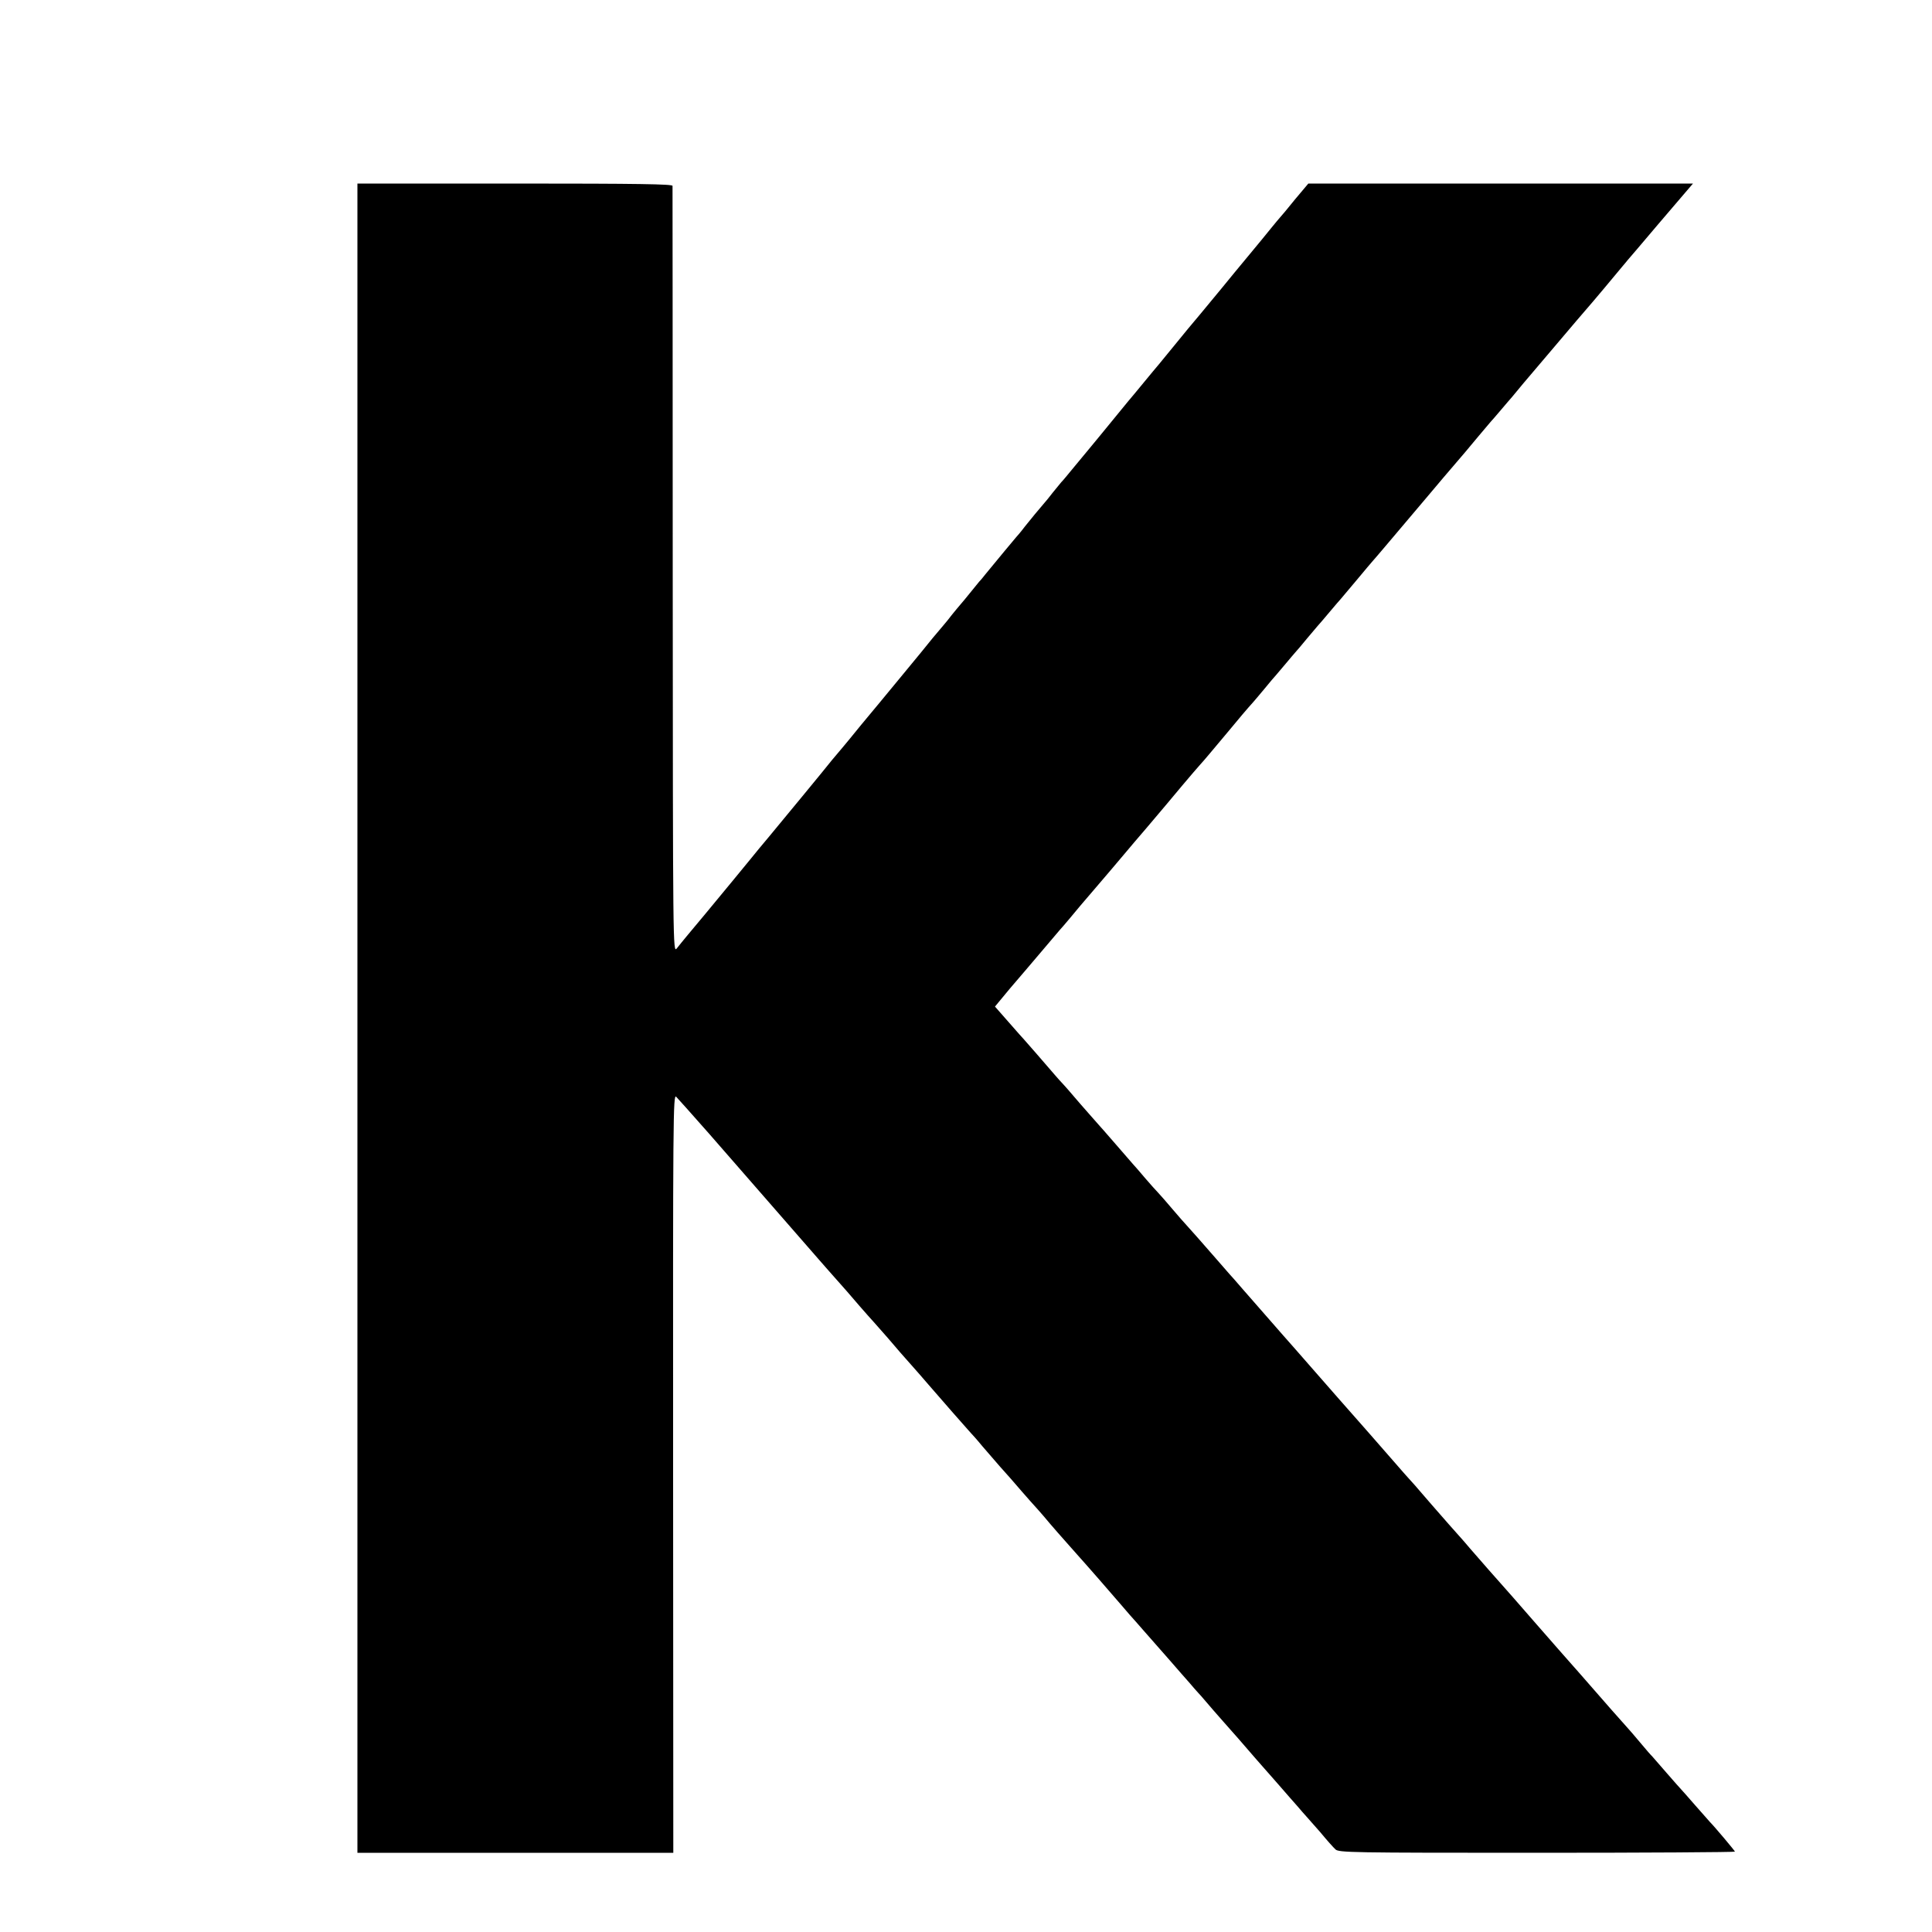 <?xml version="1.0" standalone="no"?>
<!DOCTYPE svg PUBLIC "-//W3C//DTD SVG 20010904//EN"
 "http://www.w3.org/TR/2001/REC-SVG-20010904/DTD/svg10.dtd">
<svg version="1.0" xmlns="http://www.w3.org/2000/svg"
 width="1000pt" height="1000pt" viewBox="0 0 1000 1000"
 preserveAspectRatio="xMidYMid meet">
<g transform="translate(0,1000) scale(0.1,-0.1)"
fill="#000000" stroke="none">
<path d="M1850 4730 l0 -4320 818 0 817 0 -1 1966 c-1 1855 0 1964 16 1947 17
-18 66 -73 172 -193 100 -115 509 -583 567 -650 31 -35 74 -85 96 -109 49 -55
47 -53 115 -132 30 -35 62 -70 70 -79 8 -9 42 -47 75 -85 56 -66 79 -92 136
-156 13 -15 47 -53 74 -85 61 -71 205 -235 219 -250 6 -6 34 -37 61 -70 28
-32 68 -79 90 -104 57 -63 54 -61 115 -131 30 -35 62 -70 70 -79 8 -9 28 -31
44 -50 25 -31 111 -129 171 -196 32 -35 192 -218 230 -263 11 -13 31 -36 43
-50 13 -14 47 -53 75 -85 29 -33 88 -100 131 -149 43 -50 91 -104 105 -120 14
-17 33 -38 41 -47 8 -8 28 -31 44 -50 16 -19 55 -64 87 -100 31 -36 66 -74 76
-86 54 -63 137 -158 207 -237 43 -50 91 -104 105 -120 14 -17 33 -38 41 -47 8
-9 42 -47 75 -85 32 -39 67 -78 77 -87 16 -17 79 -18 1043 -18 564 0 1025 3
1025 6 0 4 -106 130 -130 154 -3 3 -36 41 -75 85 -38 44 -72 82 -75 85 -3 3
-37 41 -75 85 -38 44 -71 82 -74 85 -4 3 -31 34 -61 70 -30 36 -57 67 -60 70
-8 8 -157 177 -220 250 -30 35 -60 68 -65 74 -9 10 -135 153 -194 221 -55 64
-186 213 -246 280 -34 39 -77 88 -96 110 -19 22 -38 45 -44 51 -10 11 -113
127 -148 168 -10 12 -36 42 -58 67 -21 25 -51 59 -66 75 -15 17 -39 43 -53 60
-46 53 -248 284 -315 359 -18 20 -104 119 -148 169 -10 12 -42 48 -70 80 -59
67 -63 71 -137 156 -77 88 -79 90 -140 160 -30 35 -59 68 -65 74 -5 6 -39 45
-75 86 -69 79 -125 143 -150 170 -8 8 -40 45 -70 80 -30 36 -64 74 -75 86 -11
11 -41 45 -67 75 -25 30 -54 63 -65 75 -47 55 -130 149 -146 168 -10 12 -45
50 -76 86 -32 36 -71 81 -87 100 -16 19 -38 44 -49 56 -11 11 -31 34 -45 50
-48 56 -155 179 -160 184 -3 3 -38 42 -78 88 l-72 82 77 93 c43 50 80 94 83
97 3 3 41 48 85 100 44 52 85 100 90 106 6 6 28 32 50 58 22 27 47 56 55 66 8
10 38 44 65 76 74 87 115 134 165 194 25 30 76 90 114 134 104 123 106 125
186 221 41 49 82 96 90 105 23 25 57 66 140 165 67 81 105 126 135 159 6 6 32
38 60 71 27 33 54 65 60 71 5 6 28 33 50 59 22 27 45 53 50 59 6 6 33 38 60
71 28 33 52 62 55 65 3 3 30 34 60 70 30 36 57 67 60 70 3 3 39 46 80 95 41
50 80 95 85 101 6 6 30 35 55 64 25 30 74 88 110 130 36 42 85 100 110 130 39
47 136 161 204 240 11 14 44 52 71 85 28 33 55 65 60 71 6 6 29 33 52 60 23
27 50 59 60 70 10 12 36 43 58 70 22 26 83 98 135 159 52 61 115 135 140 165
25 29 50 58 55 64 13 14 165 195 185 220 8 10 20 23 25 30 6 6 75 88 154 181
80 94 154 180 165 193 l19 22 -995 0 -996 0 -69 -82 c-37 -46 -72 -88 -78 -94
-5 -6 -26 -30 -45 -54 -19 -24 -71 -87 -115 -140 -44 -53 -107 -129 -140 -170
-33 -40 -85 -103 -115 -139 -31 -36 -87 -104 -125 -151 -38 -47 -77 -94 -86
-105 -10 -11 -45 -54 -79 -95 -34 -41 -69 -84 -79 -95 -9 -11 -48 -58 -86
-105 -38 -47 -92 -112 -120 -146 -27 -33 -66 -80 -87 -105 -20 -24 -44 -54
-55 -65 -10 -12 -30 -37 -45 -55 -14 -19 -36 -45 -48 -59 -33 -39 -52 -61 -95
-115 -21 -28 -42 -52 -45 -55 -4 -4 -101 -121 -160 -193 -8 -10 -22 -28 -32
-38 -9 -11 -31 -38 -48 -59 -17 -21 -39 -48 -48 -58 -10 -11 -29 -35 -44 -53
-14 -19 -35 -44 -46 -57 -11 -13 -35 -42 -54 -64 -18 -23 -91 -112 -163 -199
-71 -86 -164 -199 -207 -250 -42 -52 -85 -104 -96 -117 -11 -13 -35 -42 -54
-64 -41 -52 -265 -323 -332 -404 -28 -33 -67 -80 -86 -104 -35 -43 -147 -179
-244 -296 -63 -75 -118 -141 -143 -173 -20 -24 -20 -7 -21 1955 0 1088 -1
1985 -1 1992 -1 9 -171 12 -816 12 l-815 0 0 -4320z"/>
</g>
</svg>
